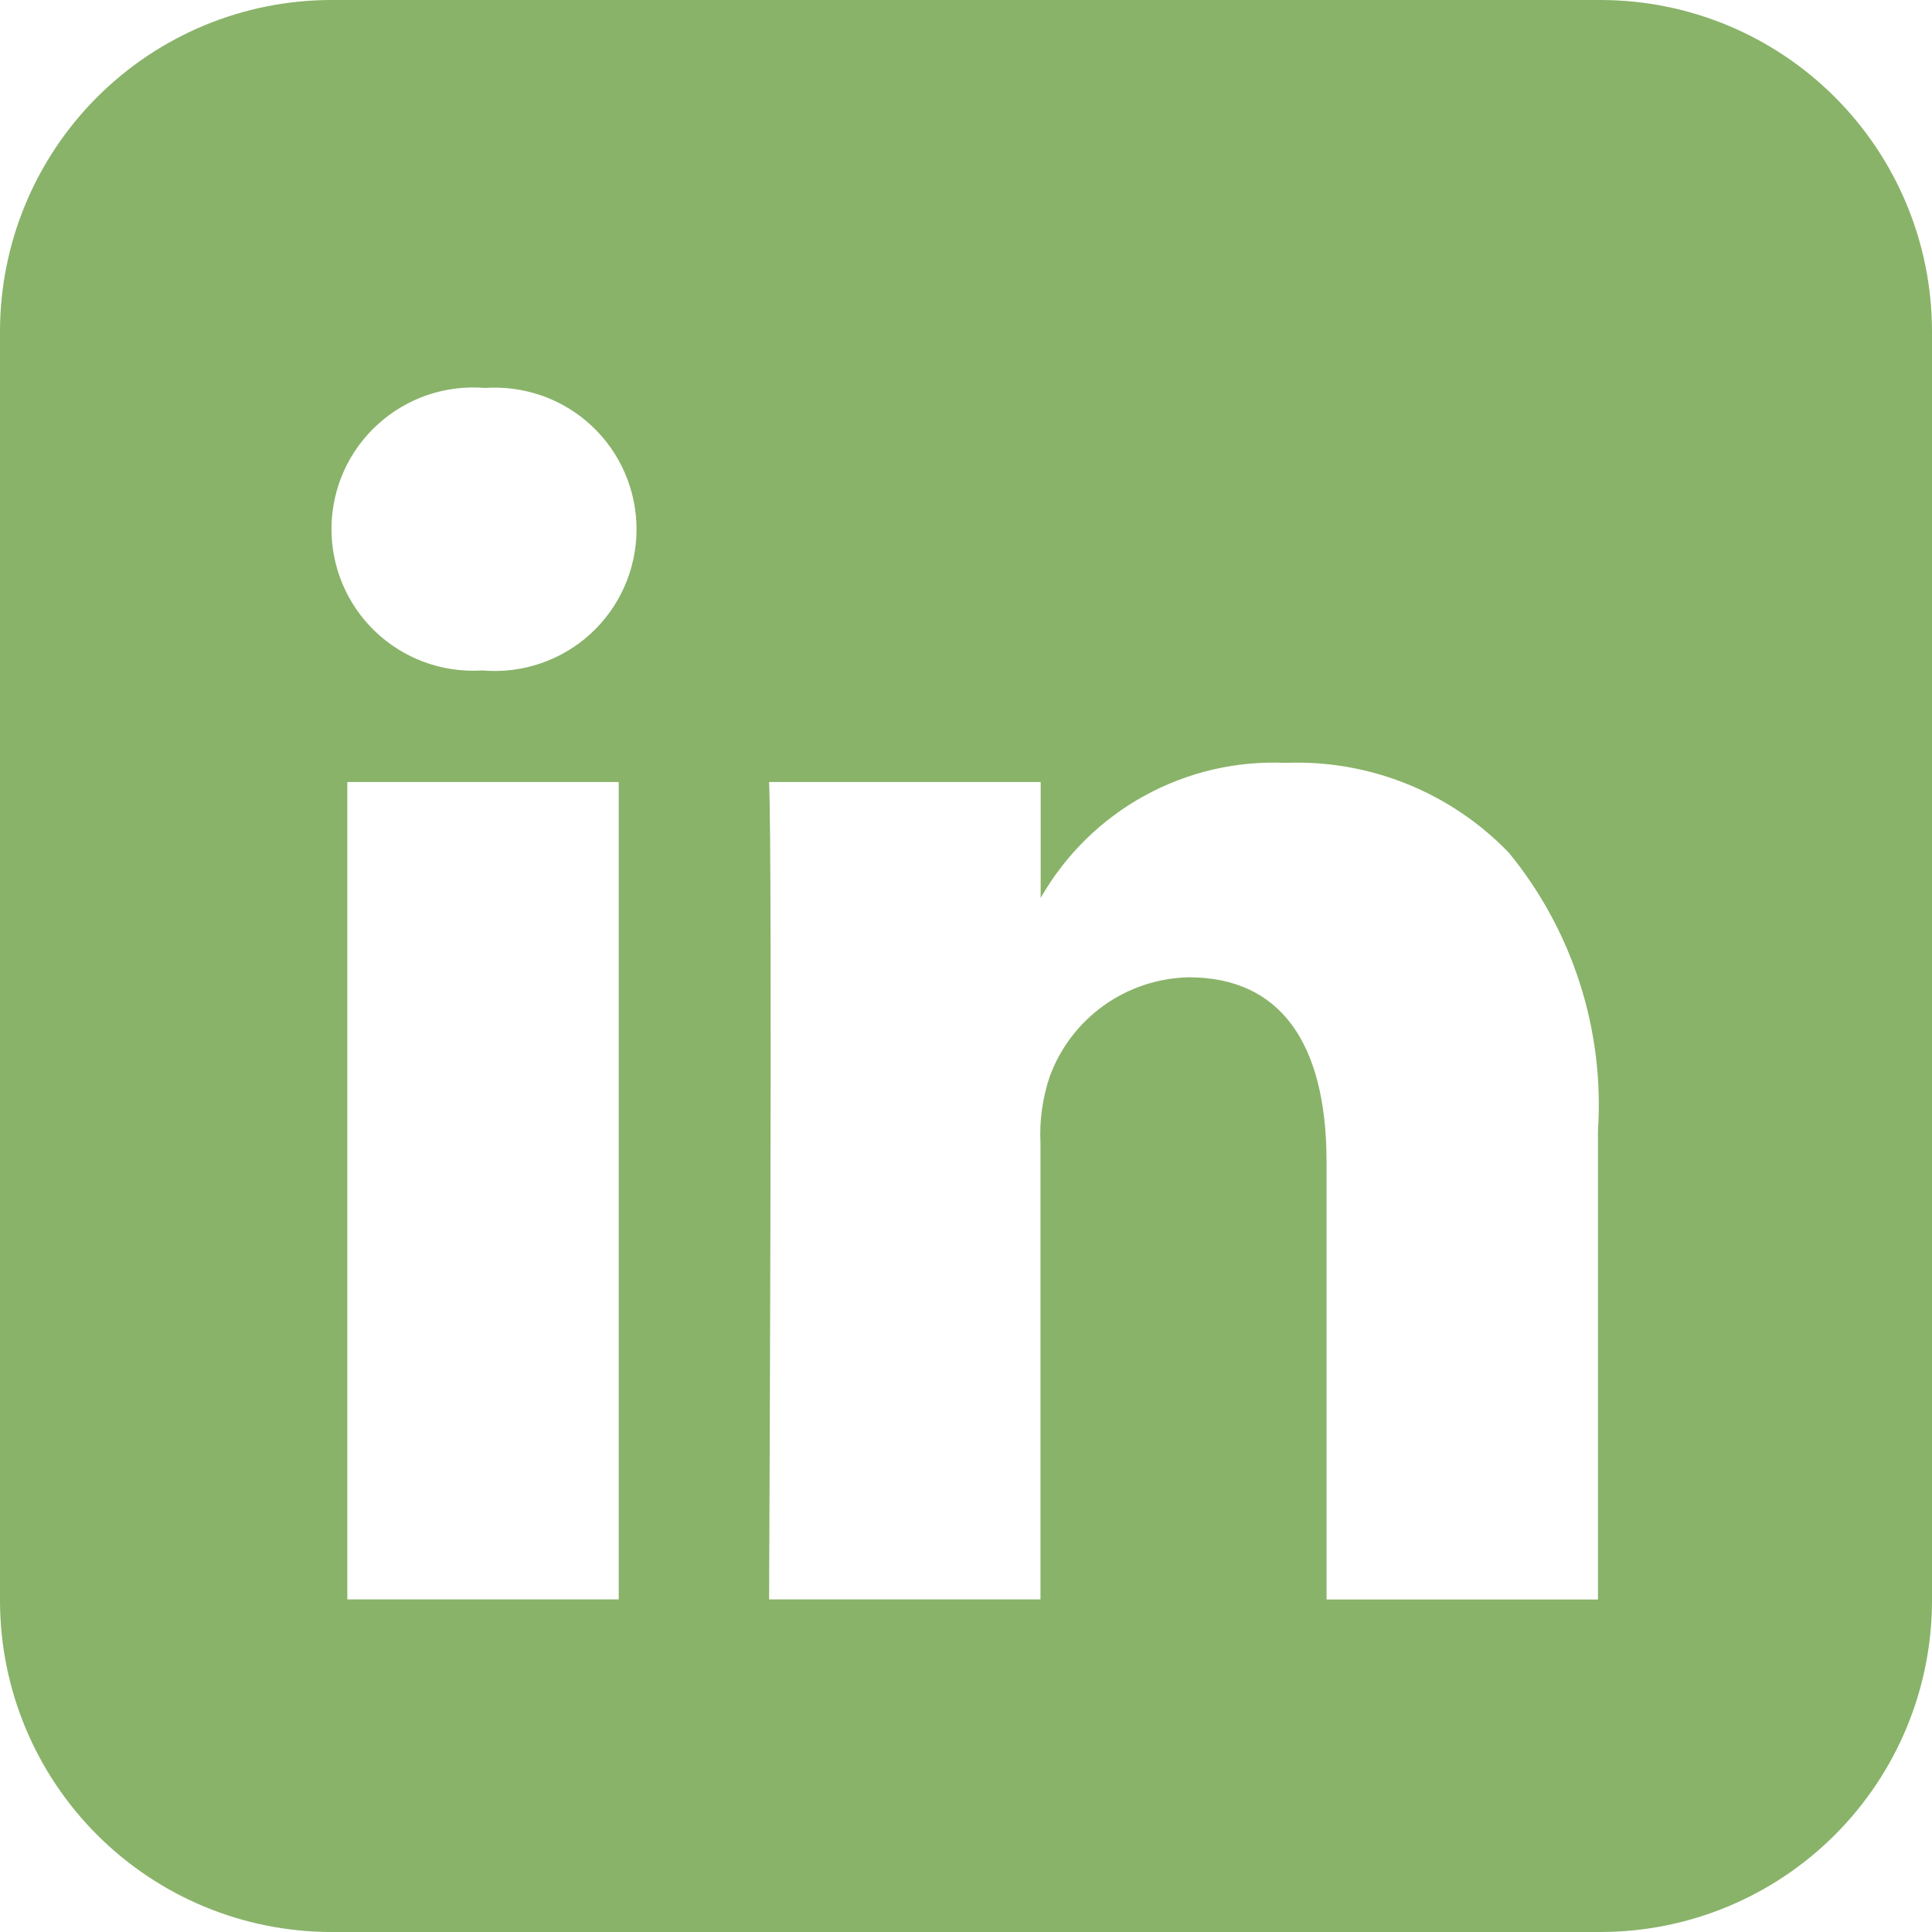 <svg width="40" height="40" viewBox="0 0 40 40" fill="none" xmlns="http://www.w3.org/2000/svg">
<path id="Combined Shape" d="M33.143 40H6.857C5.039 39.998 3.296 39.275 2.011 37.989C0.725 36.704 0.002 34.961 0 33.143V6.857C0.002 5.039 0.725 3.296 2.011 2.011C3.296 0.725 5.039 0.002 6.857 0L33.143 0C34.961 0.002 36.704 0.725 37.989 2.011C39.275 3.296 39.998 5.039 40 6.857V33.143C39.998 34.961 39.275 36.704 37.989 37.989C36.704 39.275 34.961 39.998 33.143 40ZM15.923 16.191C15.997 17.762 15.923 32.965 15.923 33.114H21.542V23.665C21.519 23.199 21.584 22.734 21.732 22.292C21.949 21.698 22.34 21.184 22.855 20.816C23.37 20.449 23.984 20.246 24.616 20.234C26.48 20.234 27.465 21.558 27.465 24.062V33.116H33.084V23.412C33.221 21.328 32.562 19.269 31.238 17.653C30.642 17.035 29.922 16.549 29.125 16.229C28.328 15.908 27.473 15.76 26.614 15.794C25.594 15.749 24.581 15.986 23.686 16.48C22.792 16.973 22.052 17.704 21.546 18.591V16.191H15.923ZM7.191 16.191V33.114H12.81V16.191H7.191ZM10.04 8.032C9.639 7.999 9.235 8.048 8.854 8.177C8.472 8.307 8.122 8.513 7.824 8.784C7.526 9.054 7.286 9.383 7.121 9.75C6.956 10.117 6.868 10.515 6.863 10.917C6.858 11.32 6.936 11.719 7.091 12.09C7.247 12.461 7.478 12.797 7.769 13.075C8.06 13.353 8.406 13.568 8.783 13.707C9.161 13.846 9.564 13.905 9.966 13.882H10.004C10.406 13.915 10.812 13.865 11.194 13.734C11.576 13.604 11.928 13.396 12.226 13.123C12.524 12.85 12.762 12.519 12.926 12.15C13.09 11.78 13.176 11.381 13.179 10.977C13.181 10.573 13.101 10.173 12.941 9.802C12.782 9.43 12.548 9.096 12.253 8.82C11.958 8.543 11.61 8.33 11.229 8.195C10.848 8.06 10.444 8.004 10.041 8.032H10.04Z" fill="#89B369"/>
</svg>
